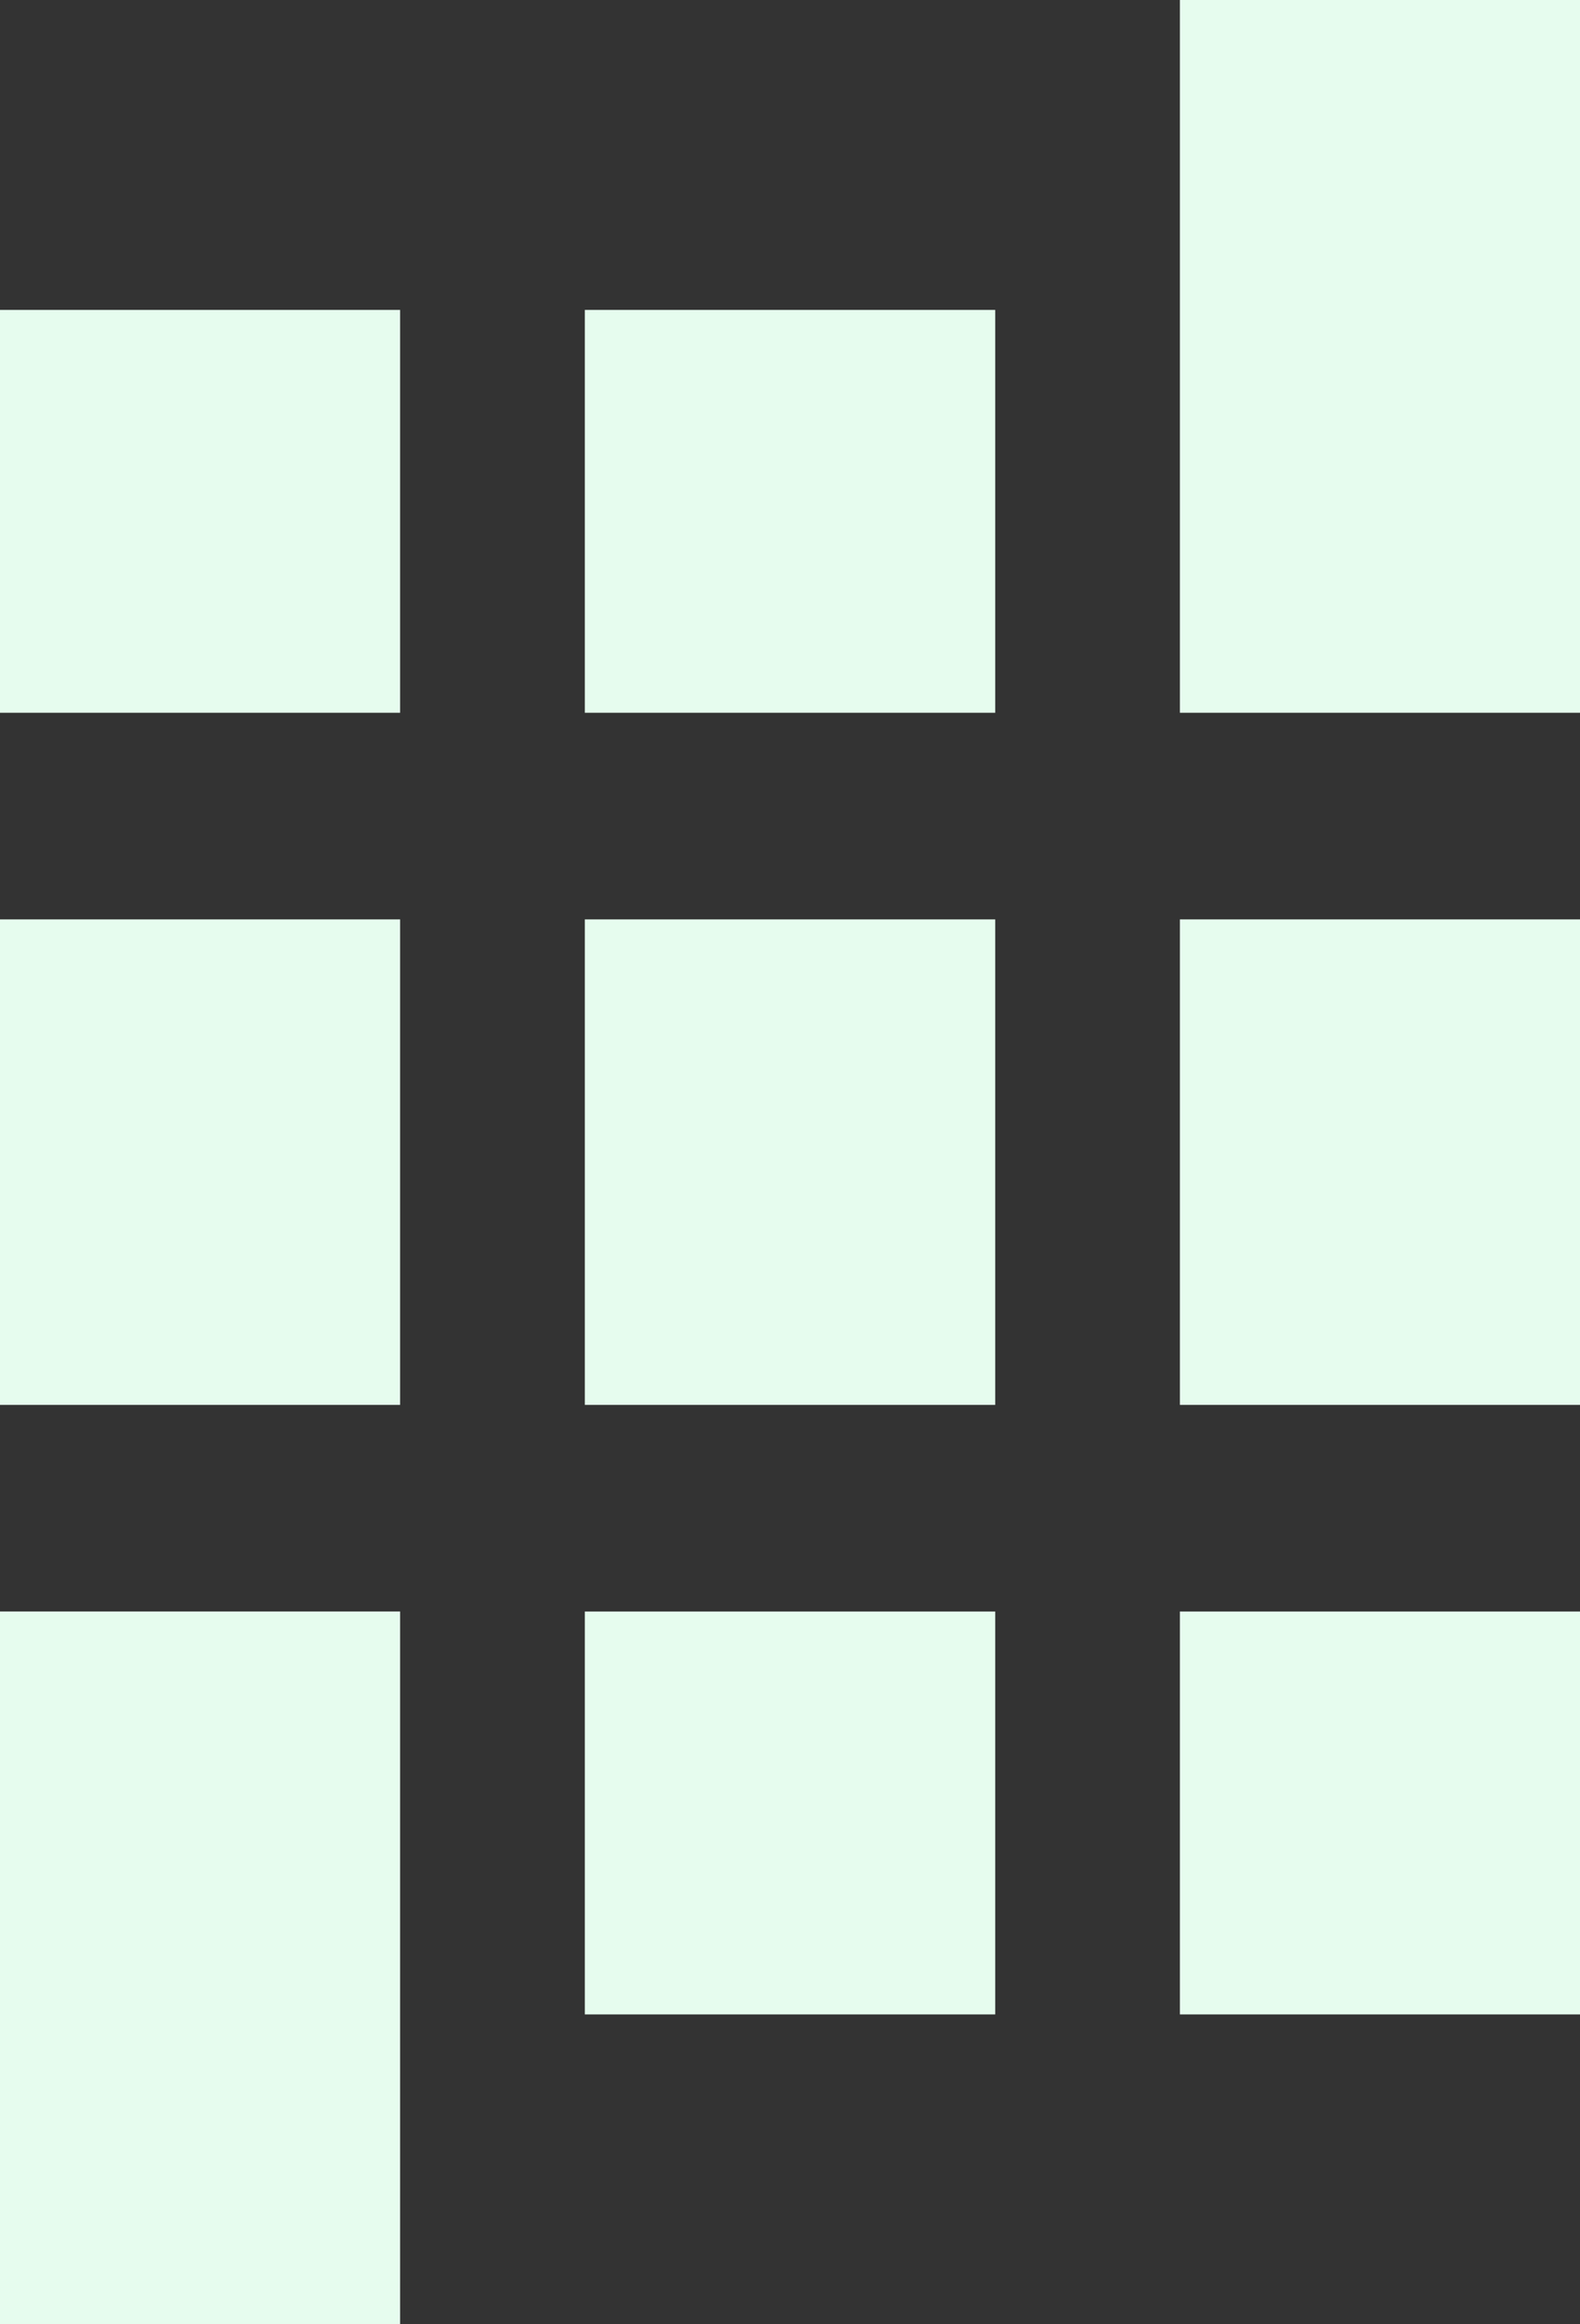 <?xml version="1.0" encoding="UTF-8"?> <svg xmlns="http://www.w3.org/2000/svg" width="34" height="50" viewBox="0 0 34 50" fill="none"><rect x="0" y="0" width="34" height="50" fill="#333333" stroke="none"/> <path d="M0 6.667H8.61V15.333H0V6.667Z" fill="#E6FCEE"></path> <path d="M0 34.666H8.61V50H0V34.666Z" fill="#E6FCEE"></path> <path d="M0 19.778H8.61V30.222H0V19.778Z" fill="#E6FCEE"></path> <path d="M12.585 6.667H21.416V15.333H12.585V6.667Z" fill="#E6FCEE"></path> <path d="M12.585 34.667H21.416V43.334H12.585V34.667Z" fill="#E6FCEE"></path> <path d="M12.585 19.778H21.416V30.222H12.585V19.778Z" fill="#E6FCEE"></path> <path d="M25.39 0H34V15.333H25.39V0Z" fill="#E6FCEE"></path> <path d="M25.39 34.667H34V43.334H25.39V34.667Z" fill="#E6FCEE"></path> <path d="M25.39 19.778H34V30.222H25.39V19.778Z" fill="#E6FCEE"></path> </svg> 